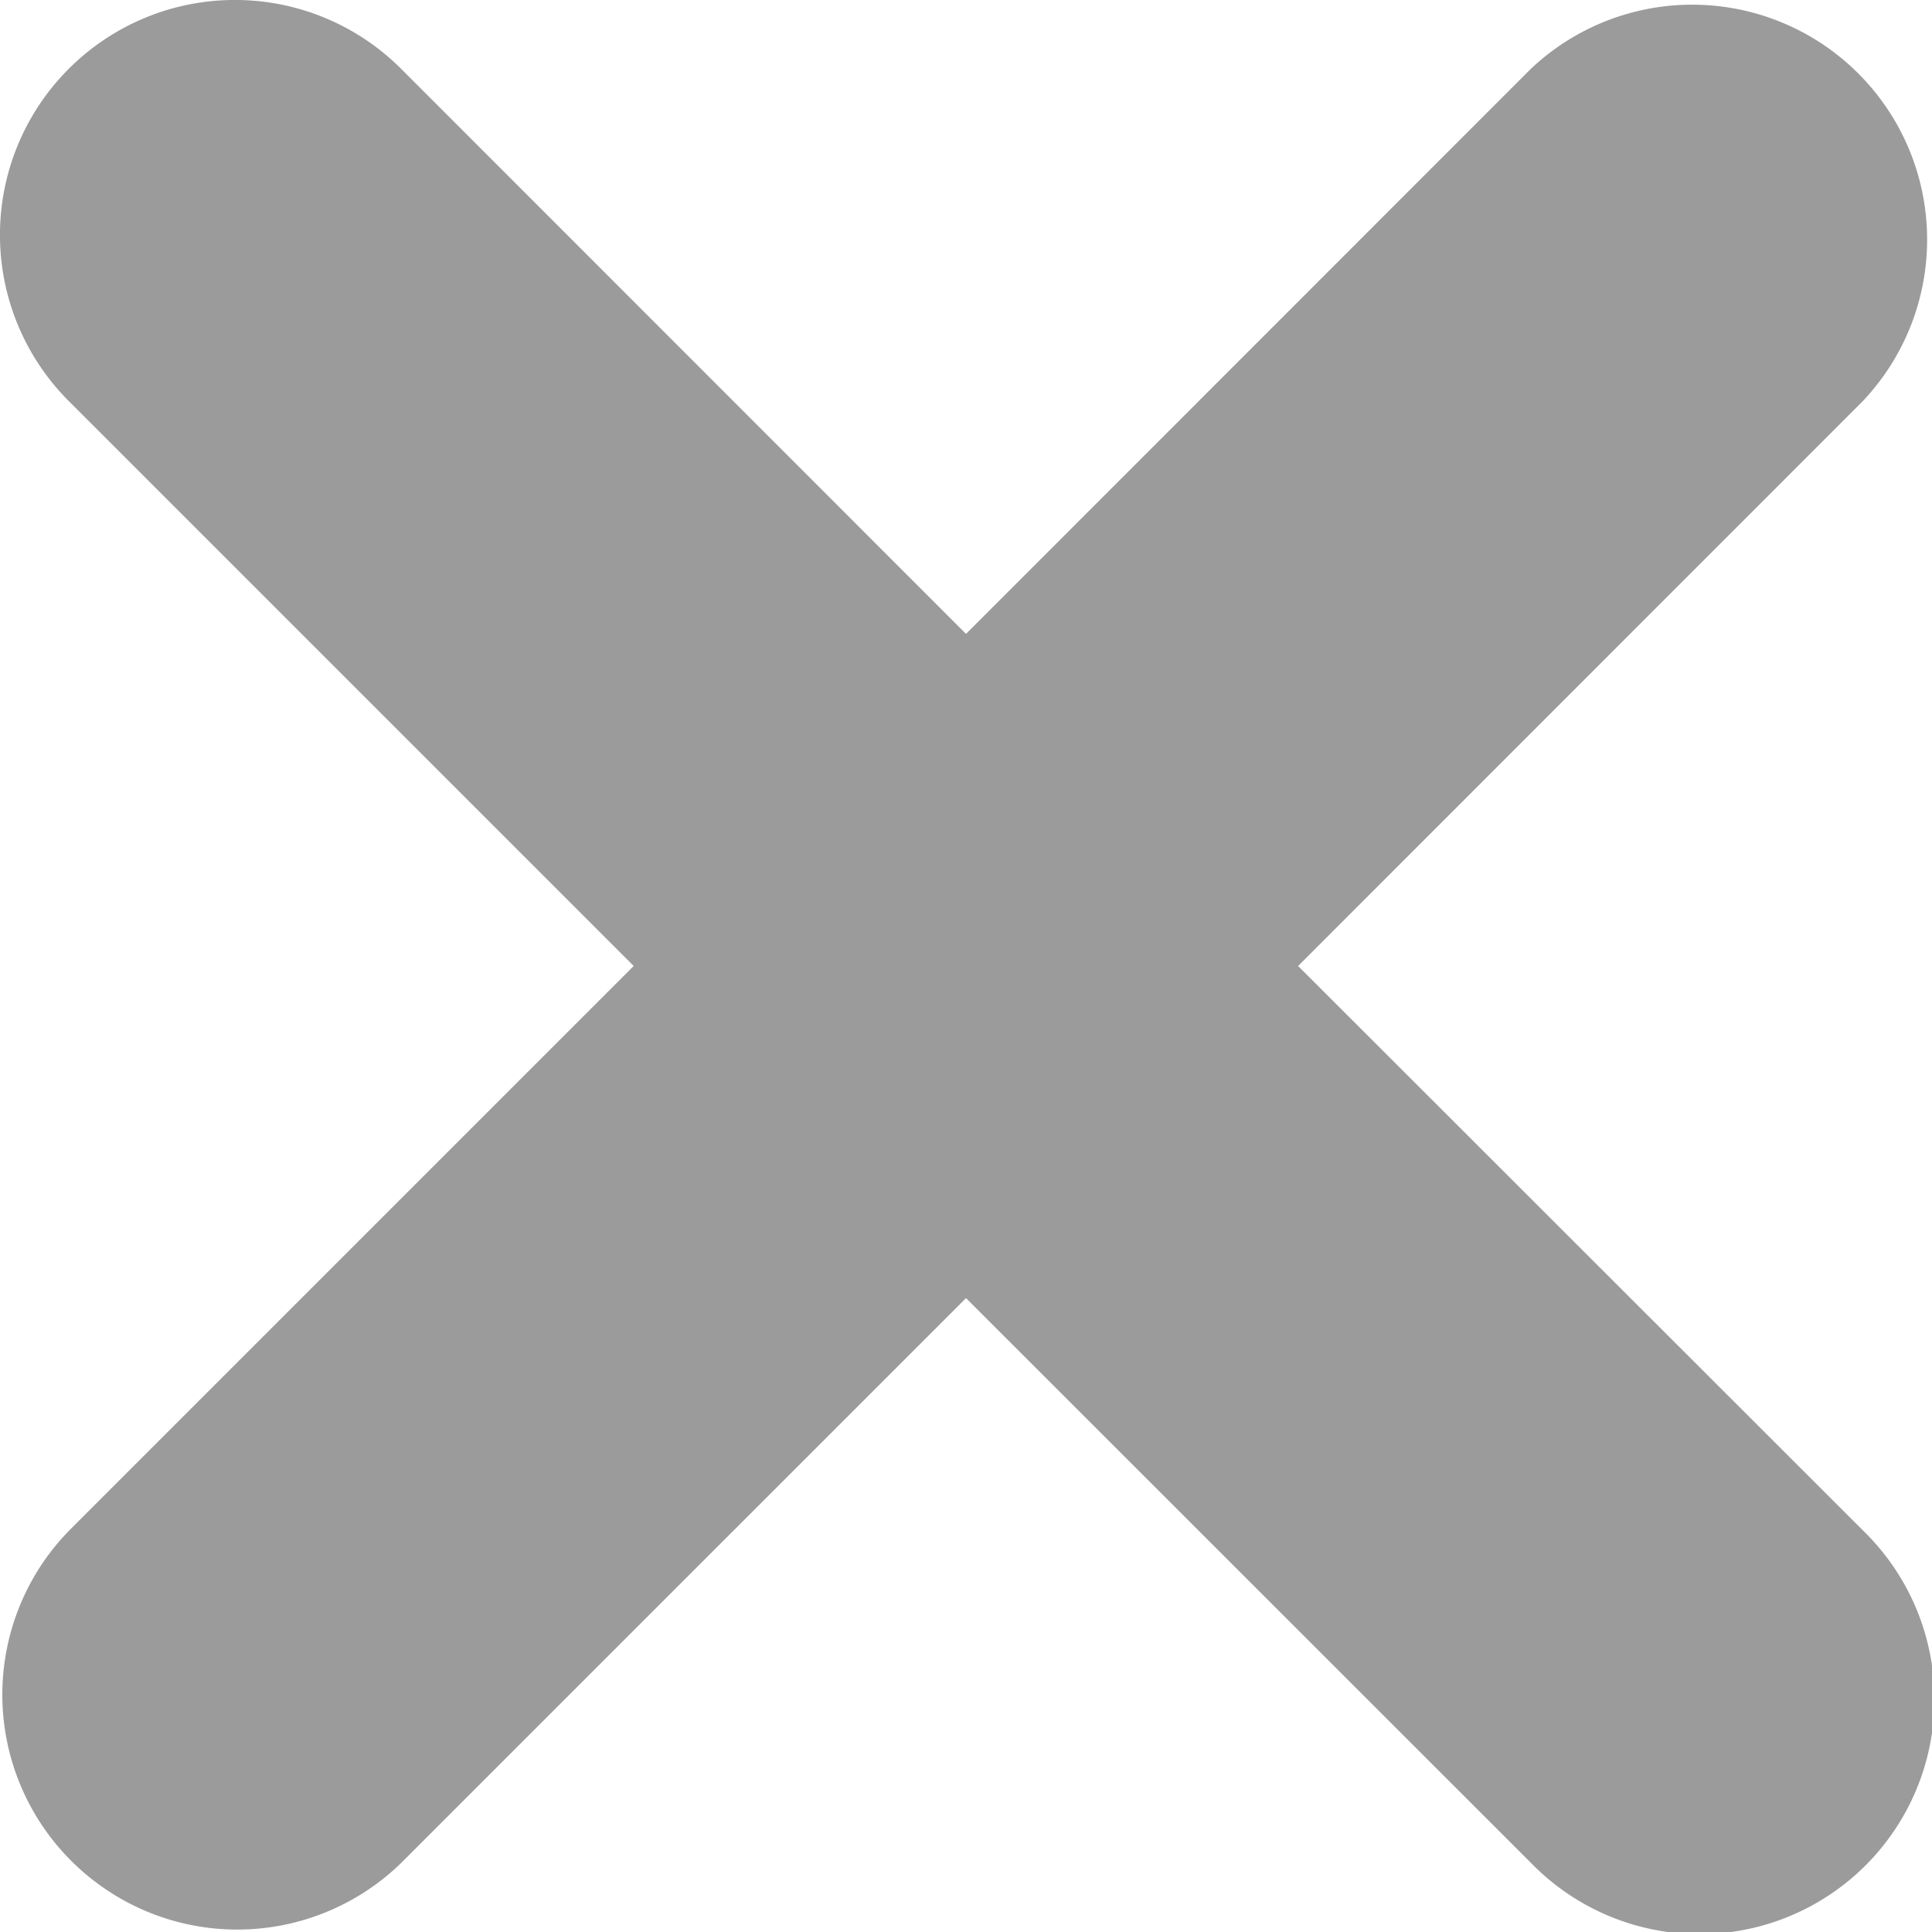 <svg width="10" height="10" viewBox="0 0 10 10" xmlns="http://www.w3.org/2000/svg">
  <path d="M6.719 5l2.923-2.924A1.216 1.216 0 0 0 7.924.356L5 3.281 2.076.356a1.216 1.216 0 1 0-1.72 1.72L3.28 5 .356 7.924a1.216 1.216 0 0 0 1.719 1.72L5 6.719l2.924 2.923a1.216 1.216 0 1 0 1.72-1.719L6.719 5z" fill="#9B9B9B" fill-rule="evenodd"/>
</svg>
